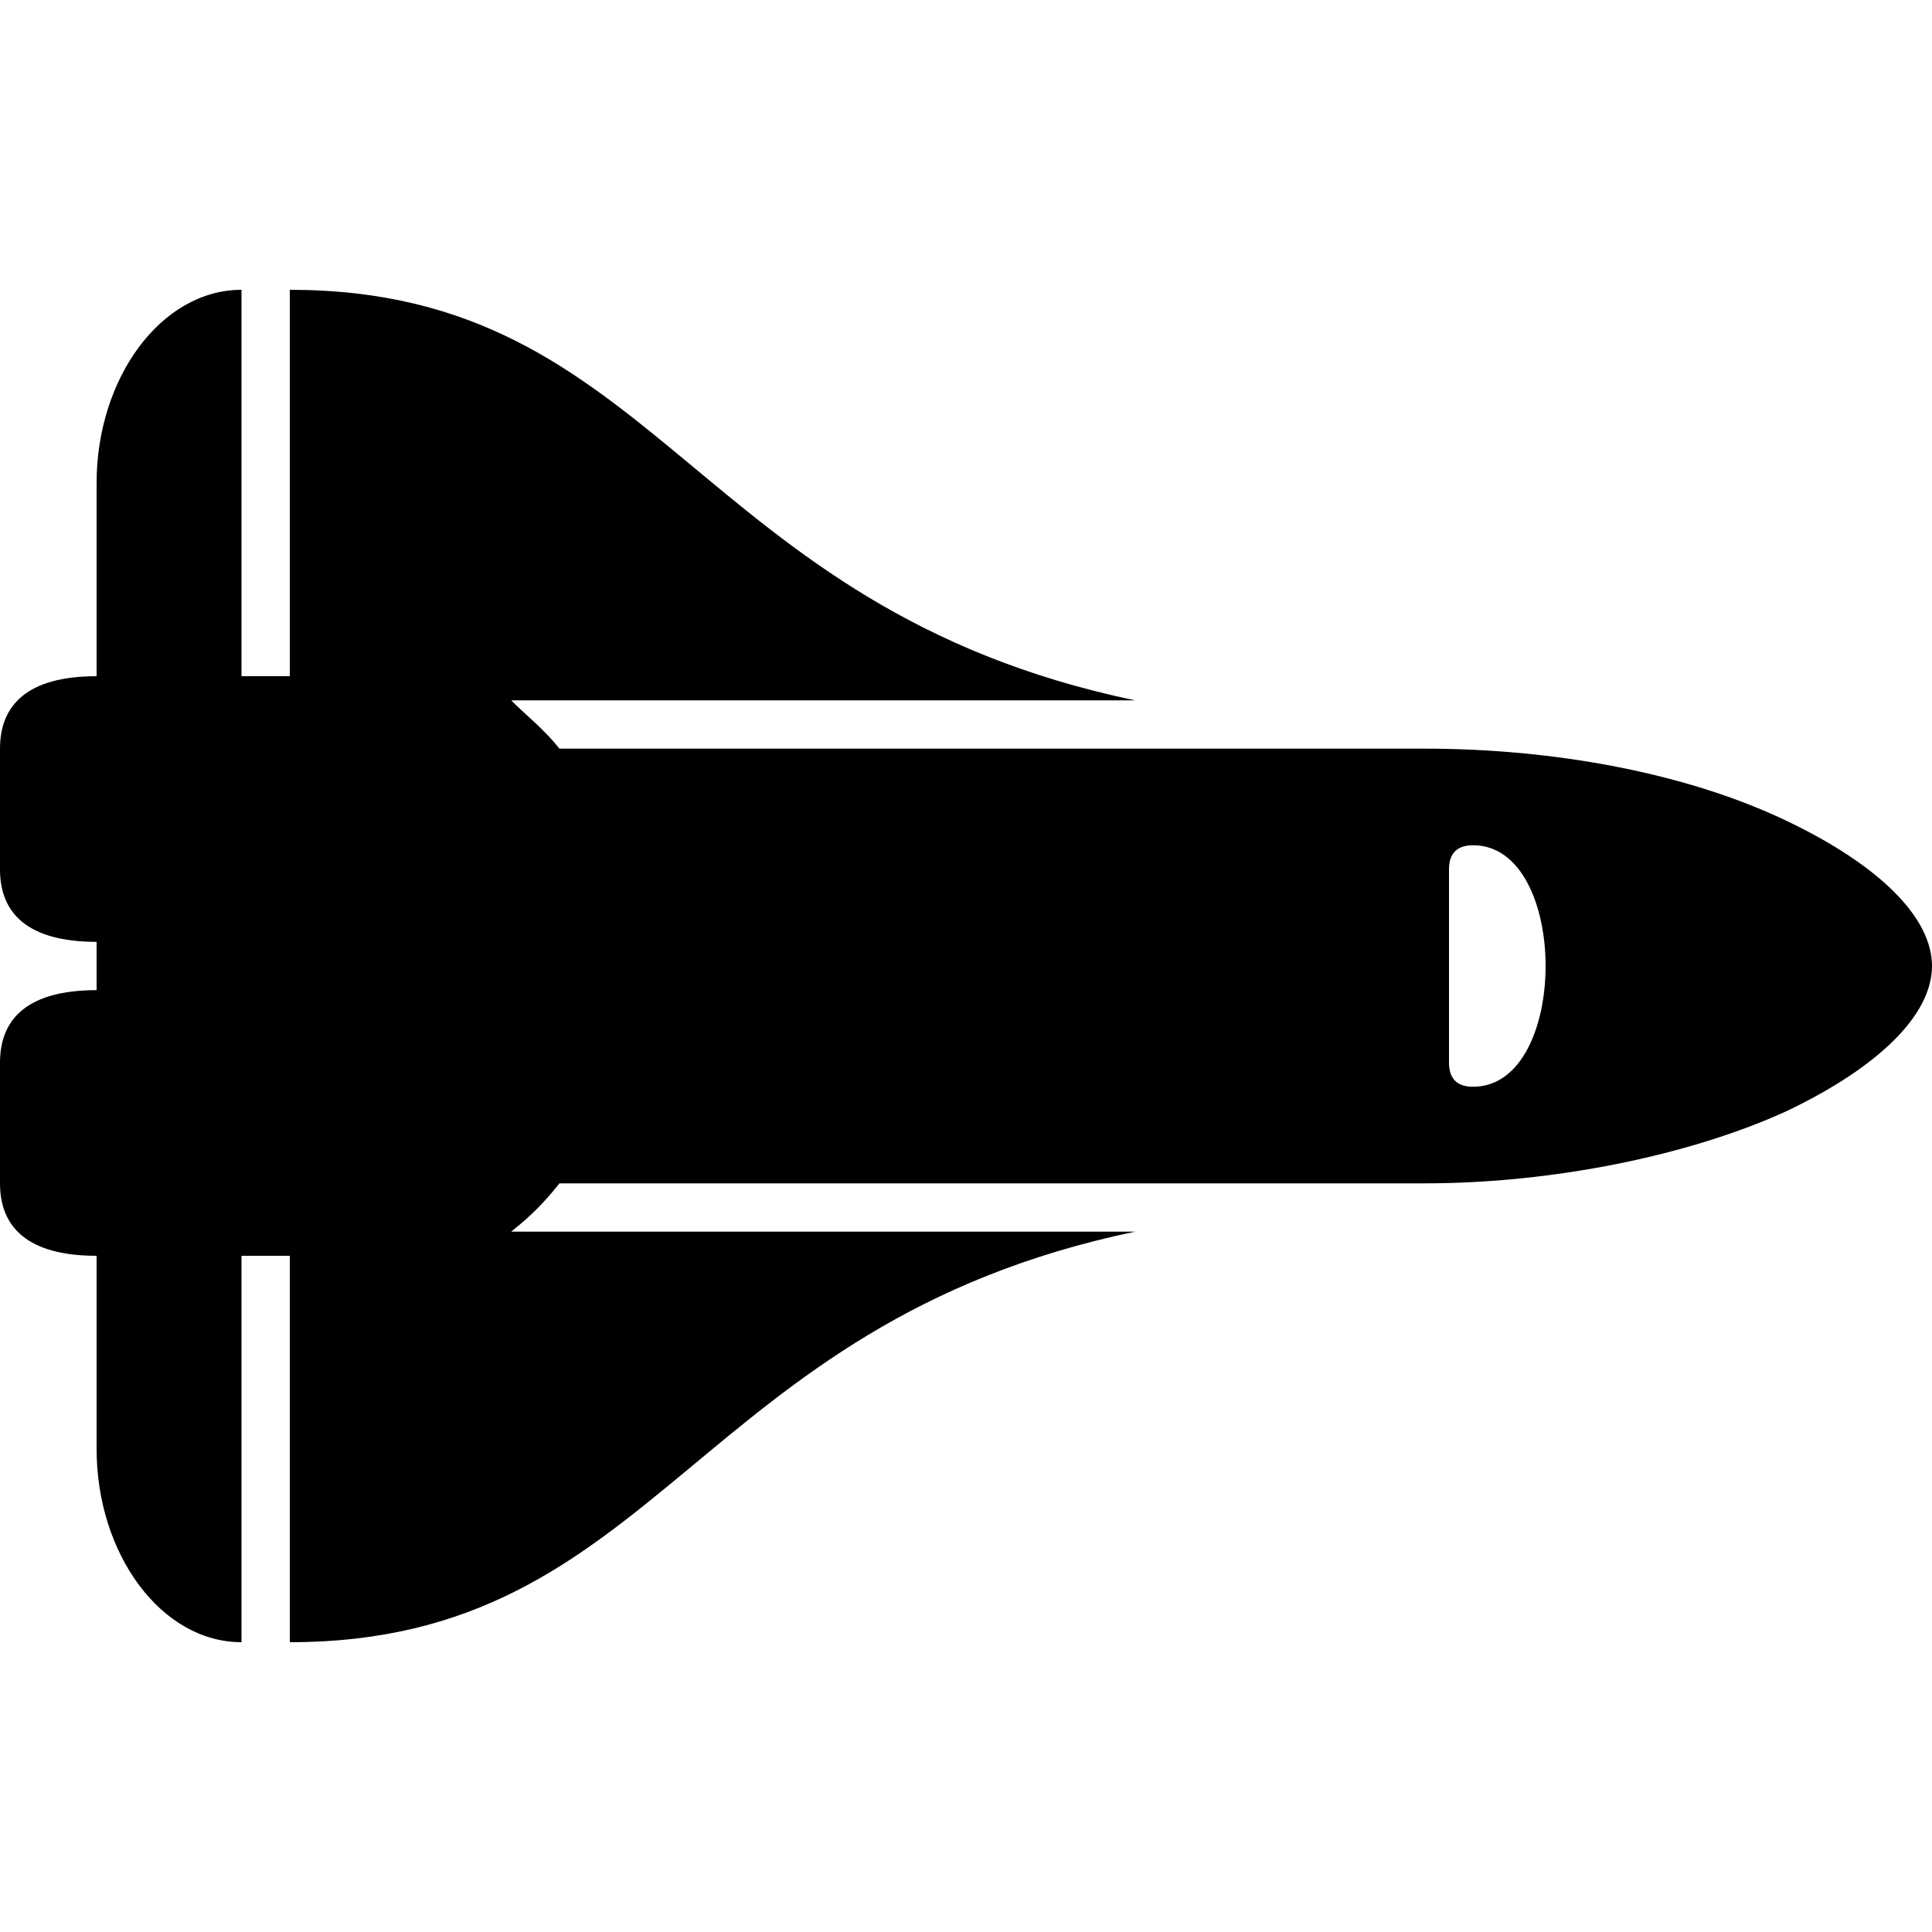 <svg enable-background="new 0 0 48 48" viewBox="0 0 48 48" xmlns="http://www.w3.org/2000/svg"><path d="m44.4 20.4c-2.5-1.2-5.8-1.8-9-1.8h-21.5c-.4-.5-.8-.8-1.2-1.2h15.5c-11-2.3-11.8-10.2-21-10.2v9.6h-1.2v-9.6c-2 0-3.6 2.2-3.6 4.8v4.8c-1.7 0-2.4.7-2.4 1.8v3c0 1.1.7 1.8 2.4 1.8v1.2c-1.7 0-2.4.7-2.4 1.8v3c0 1.1.7 1.8 2.4 1.8v4.8c0 2.6 1.6 4.8 3.6 4.8v-9.6h1.2v9.6c9.2 0 10-7.9 21-10.2h-15.5c.5-.4.8-.7 1.2-1.2h21.5c3.2 0 6.6-.7 9-1.8 2.3-1.1 3.6-2.4 3.6-3.6s-1.3-2.5-3.6-3.6zm-7.8 6.6c-.4 0-.6-.2-.6-.6v-4.8c0-.4.2-.6.6-.6 2.4 0 2.4 6 0 6z"/></svg>